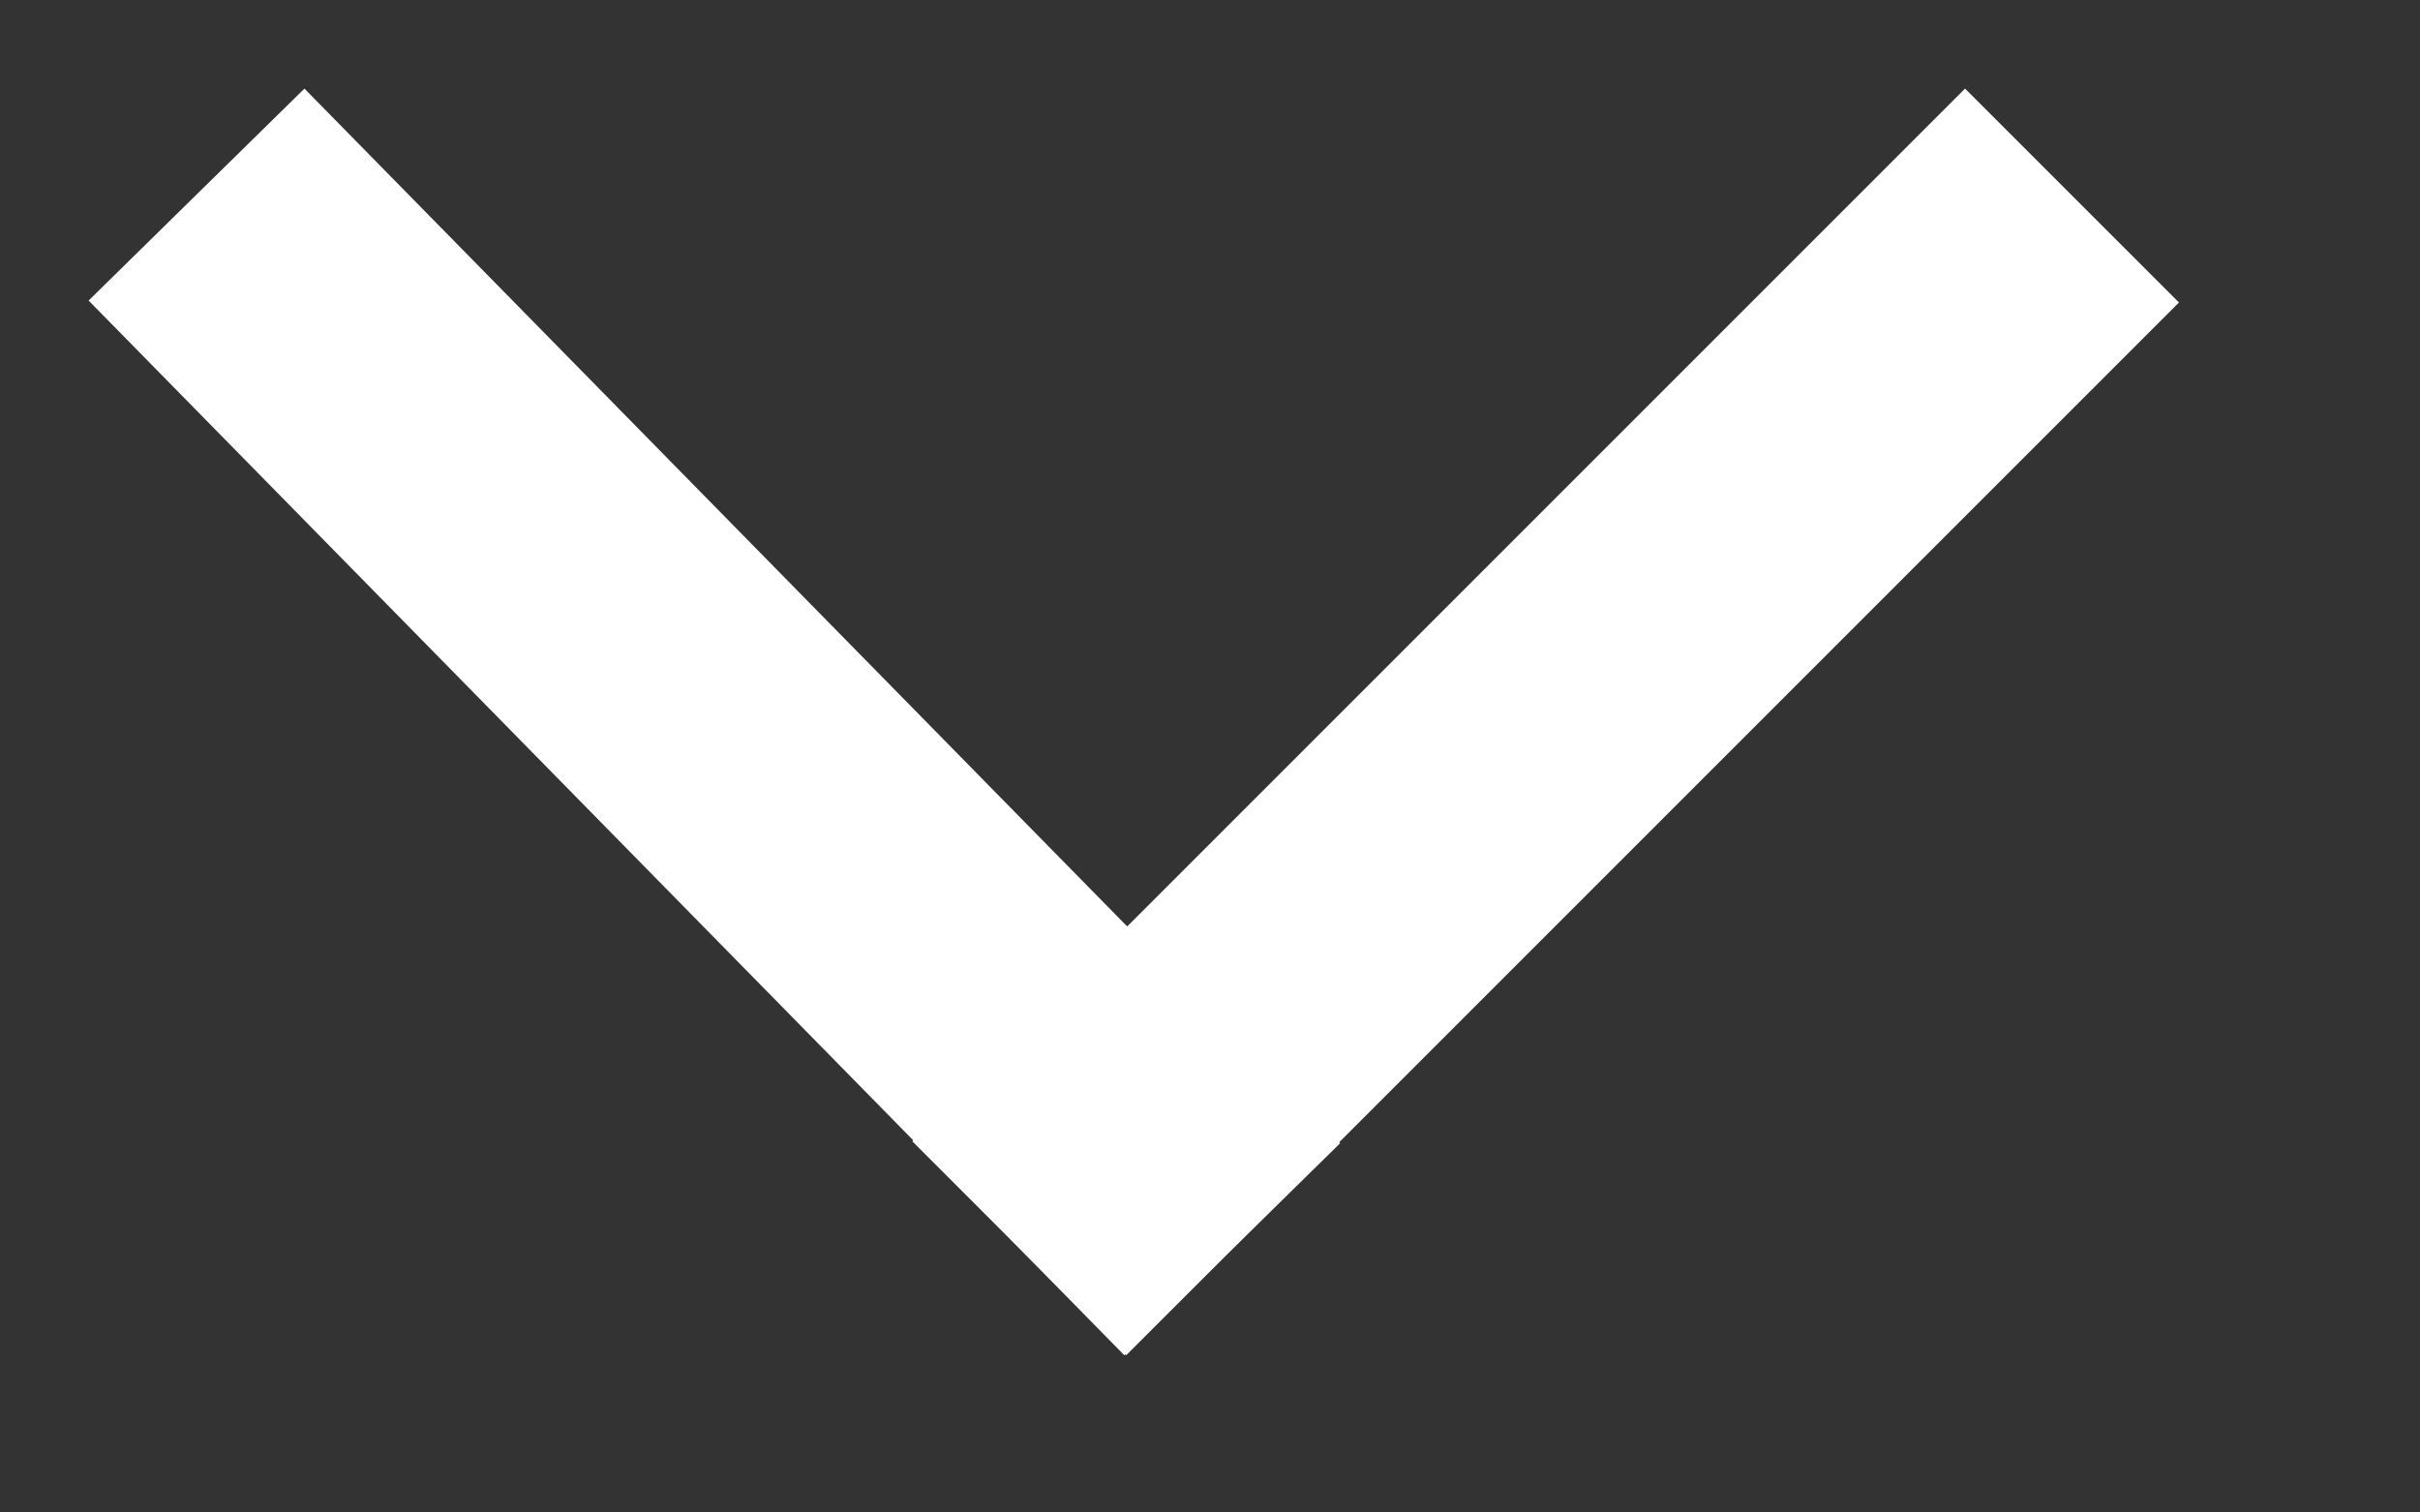 <svg width="8" height="5" viewBox="0 0 8 5" fill="none" xmlns="http://www.w3.org/2000/svg">
<rect x="0" y="0" width="8" height="5" fill="#333333" stroke="none"/>
<path d="M3.723 3.773L6.496 1" stroke="white" stroke-miterlimit="10" stroke-linecap="square"/>
<path d="M3.723 3.773L1 1" stroke="white" stroke-miterlimit="10" stroke-linecap="square"/>
</svg>
